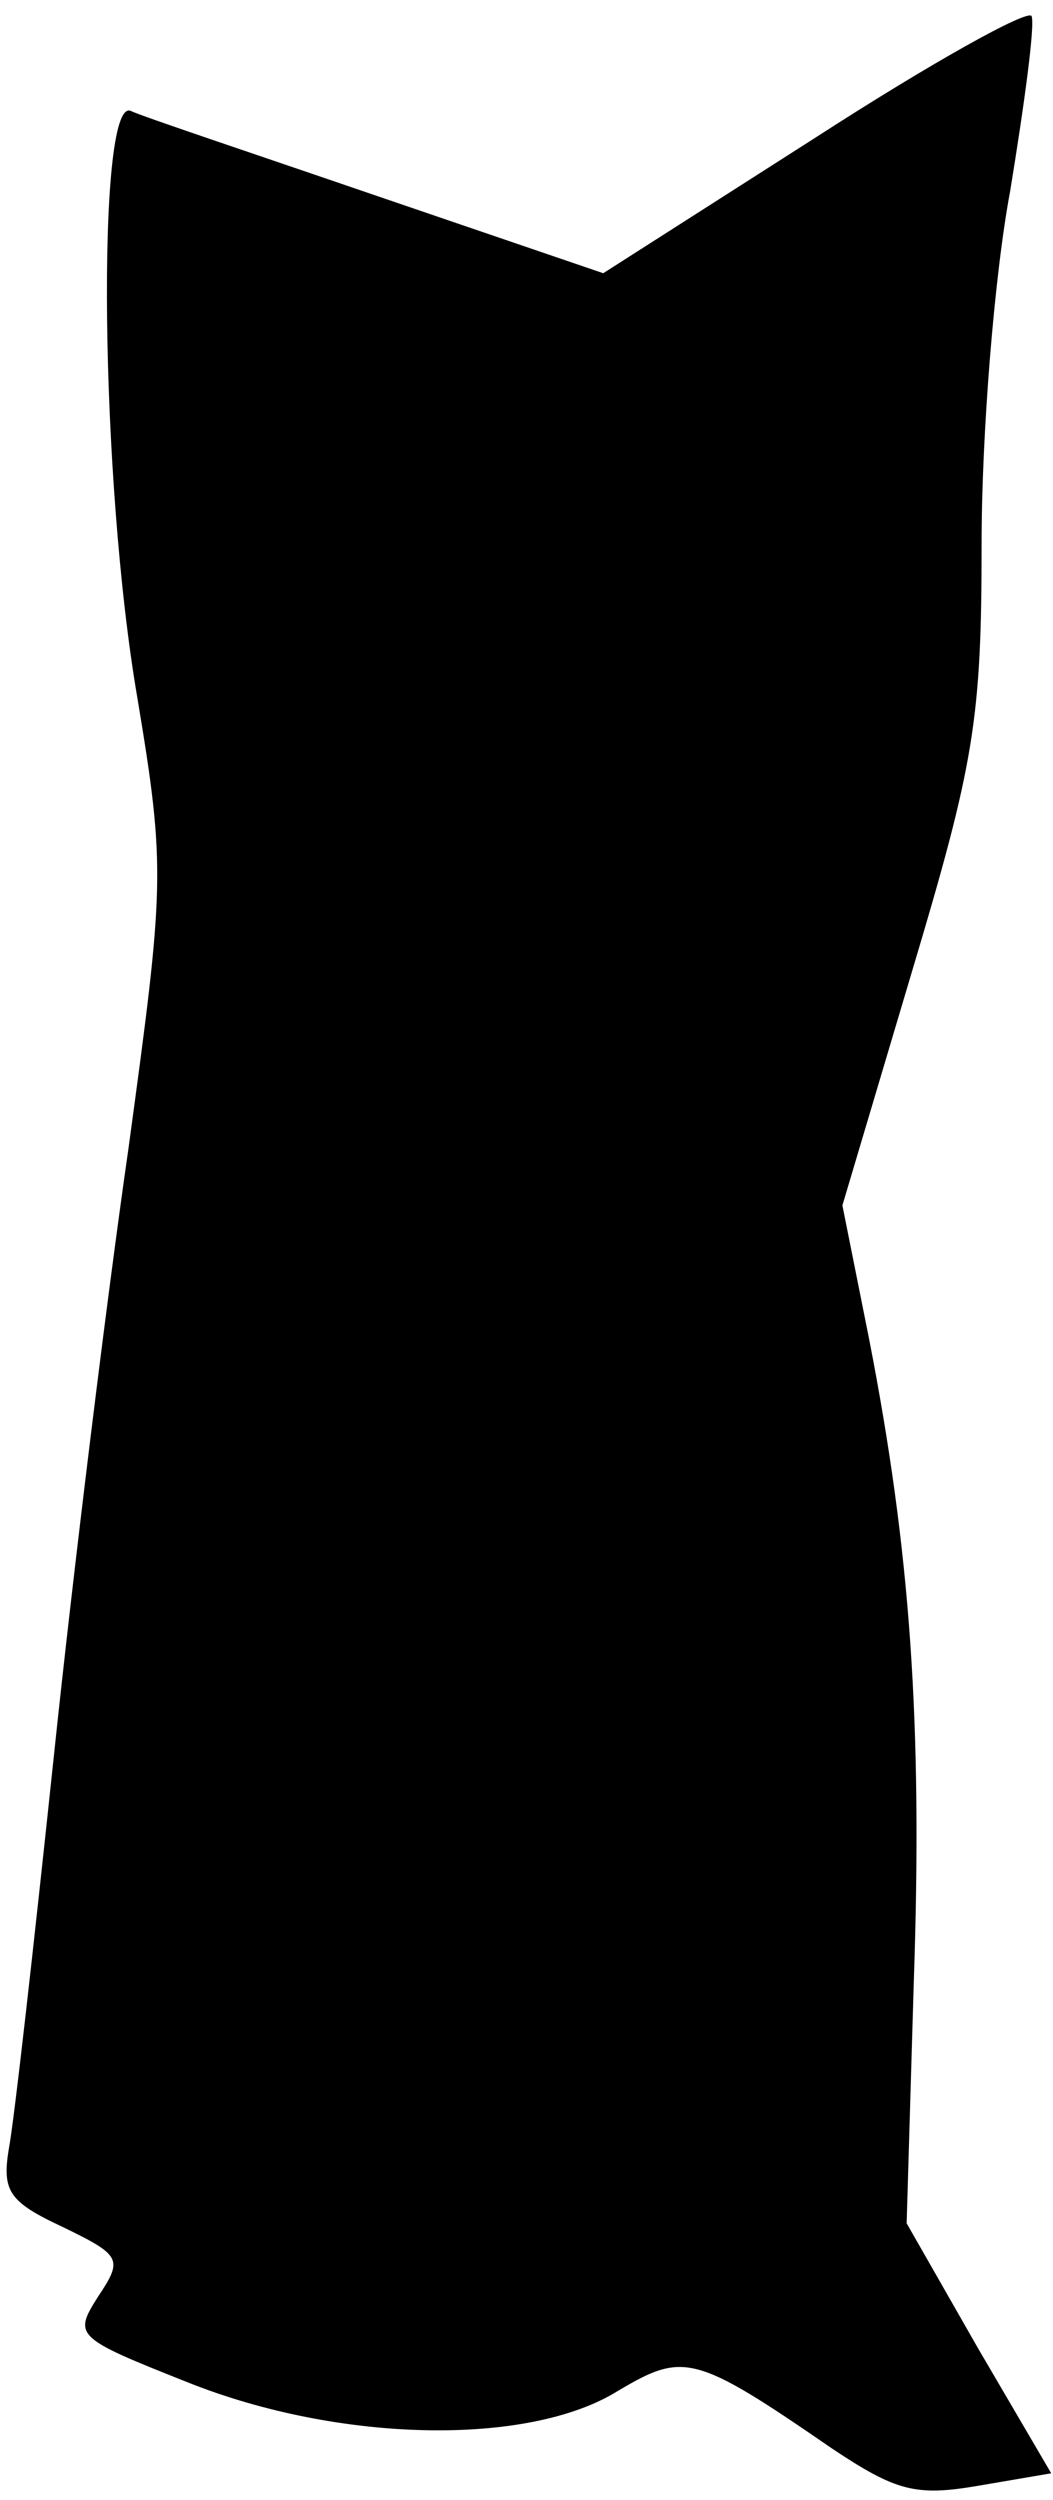 <?xml version="1.0" standalone="no"?>
<!DOCTYPE svg PUBLIC "-//W3C//DTD SVG 20010904//EN"
 "http://www.w3.org/TR/2001/REC-SVG-20010904/DTD/svg10.dtd">
<svg version="1.0" xmlns="http://www.w3.org/2000/svg"
 width="59pt" height="140pt" viewBox="0 0 59 140"
 preserveAspectRatio="xMidYMid meet">
<g transform="translate(0,140) scale(0.1,-0.1)"
fill="#000000" stroke="none">
<path fill="#000000" stroke="none" d="M457 1323 l-119 -76 -126 43 c-70 24
-133 45 -139 48 -19 6 -17 -207 4 -329 16 -96 15 -105 -5 -252 -12 -83 -31
-237 -42 -342 -11 -104 -22 -202 -25 -218 -4 -24 0 -30 30 -44 33 -16 34 -18
20 -39 -14 -22 -13 -23 50 -48 85 -34 191 -36 241 -5 37 22 43 21 120 -32 36
-24 47 -27 82 -21 l41 7 -41 70 -40 70 4 135 c5 146 -2 242 -25 360 l-15 75
39 131 c35 117 39 141 39 240 0 60 7 149 16 197 8 49 14 93 12 98 -2 4 -56
-26 -121 -68z"/>
</g>
</svg>
